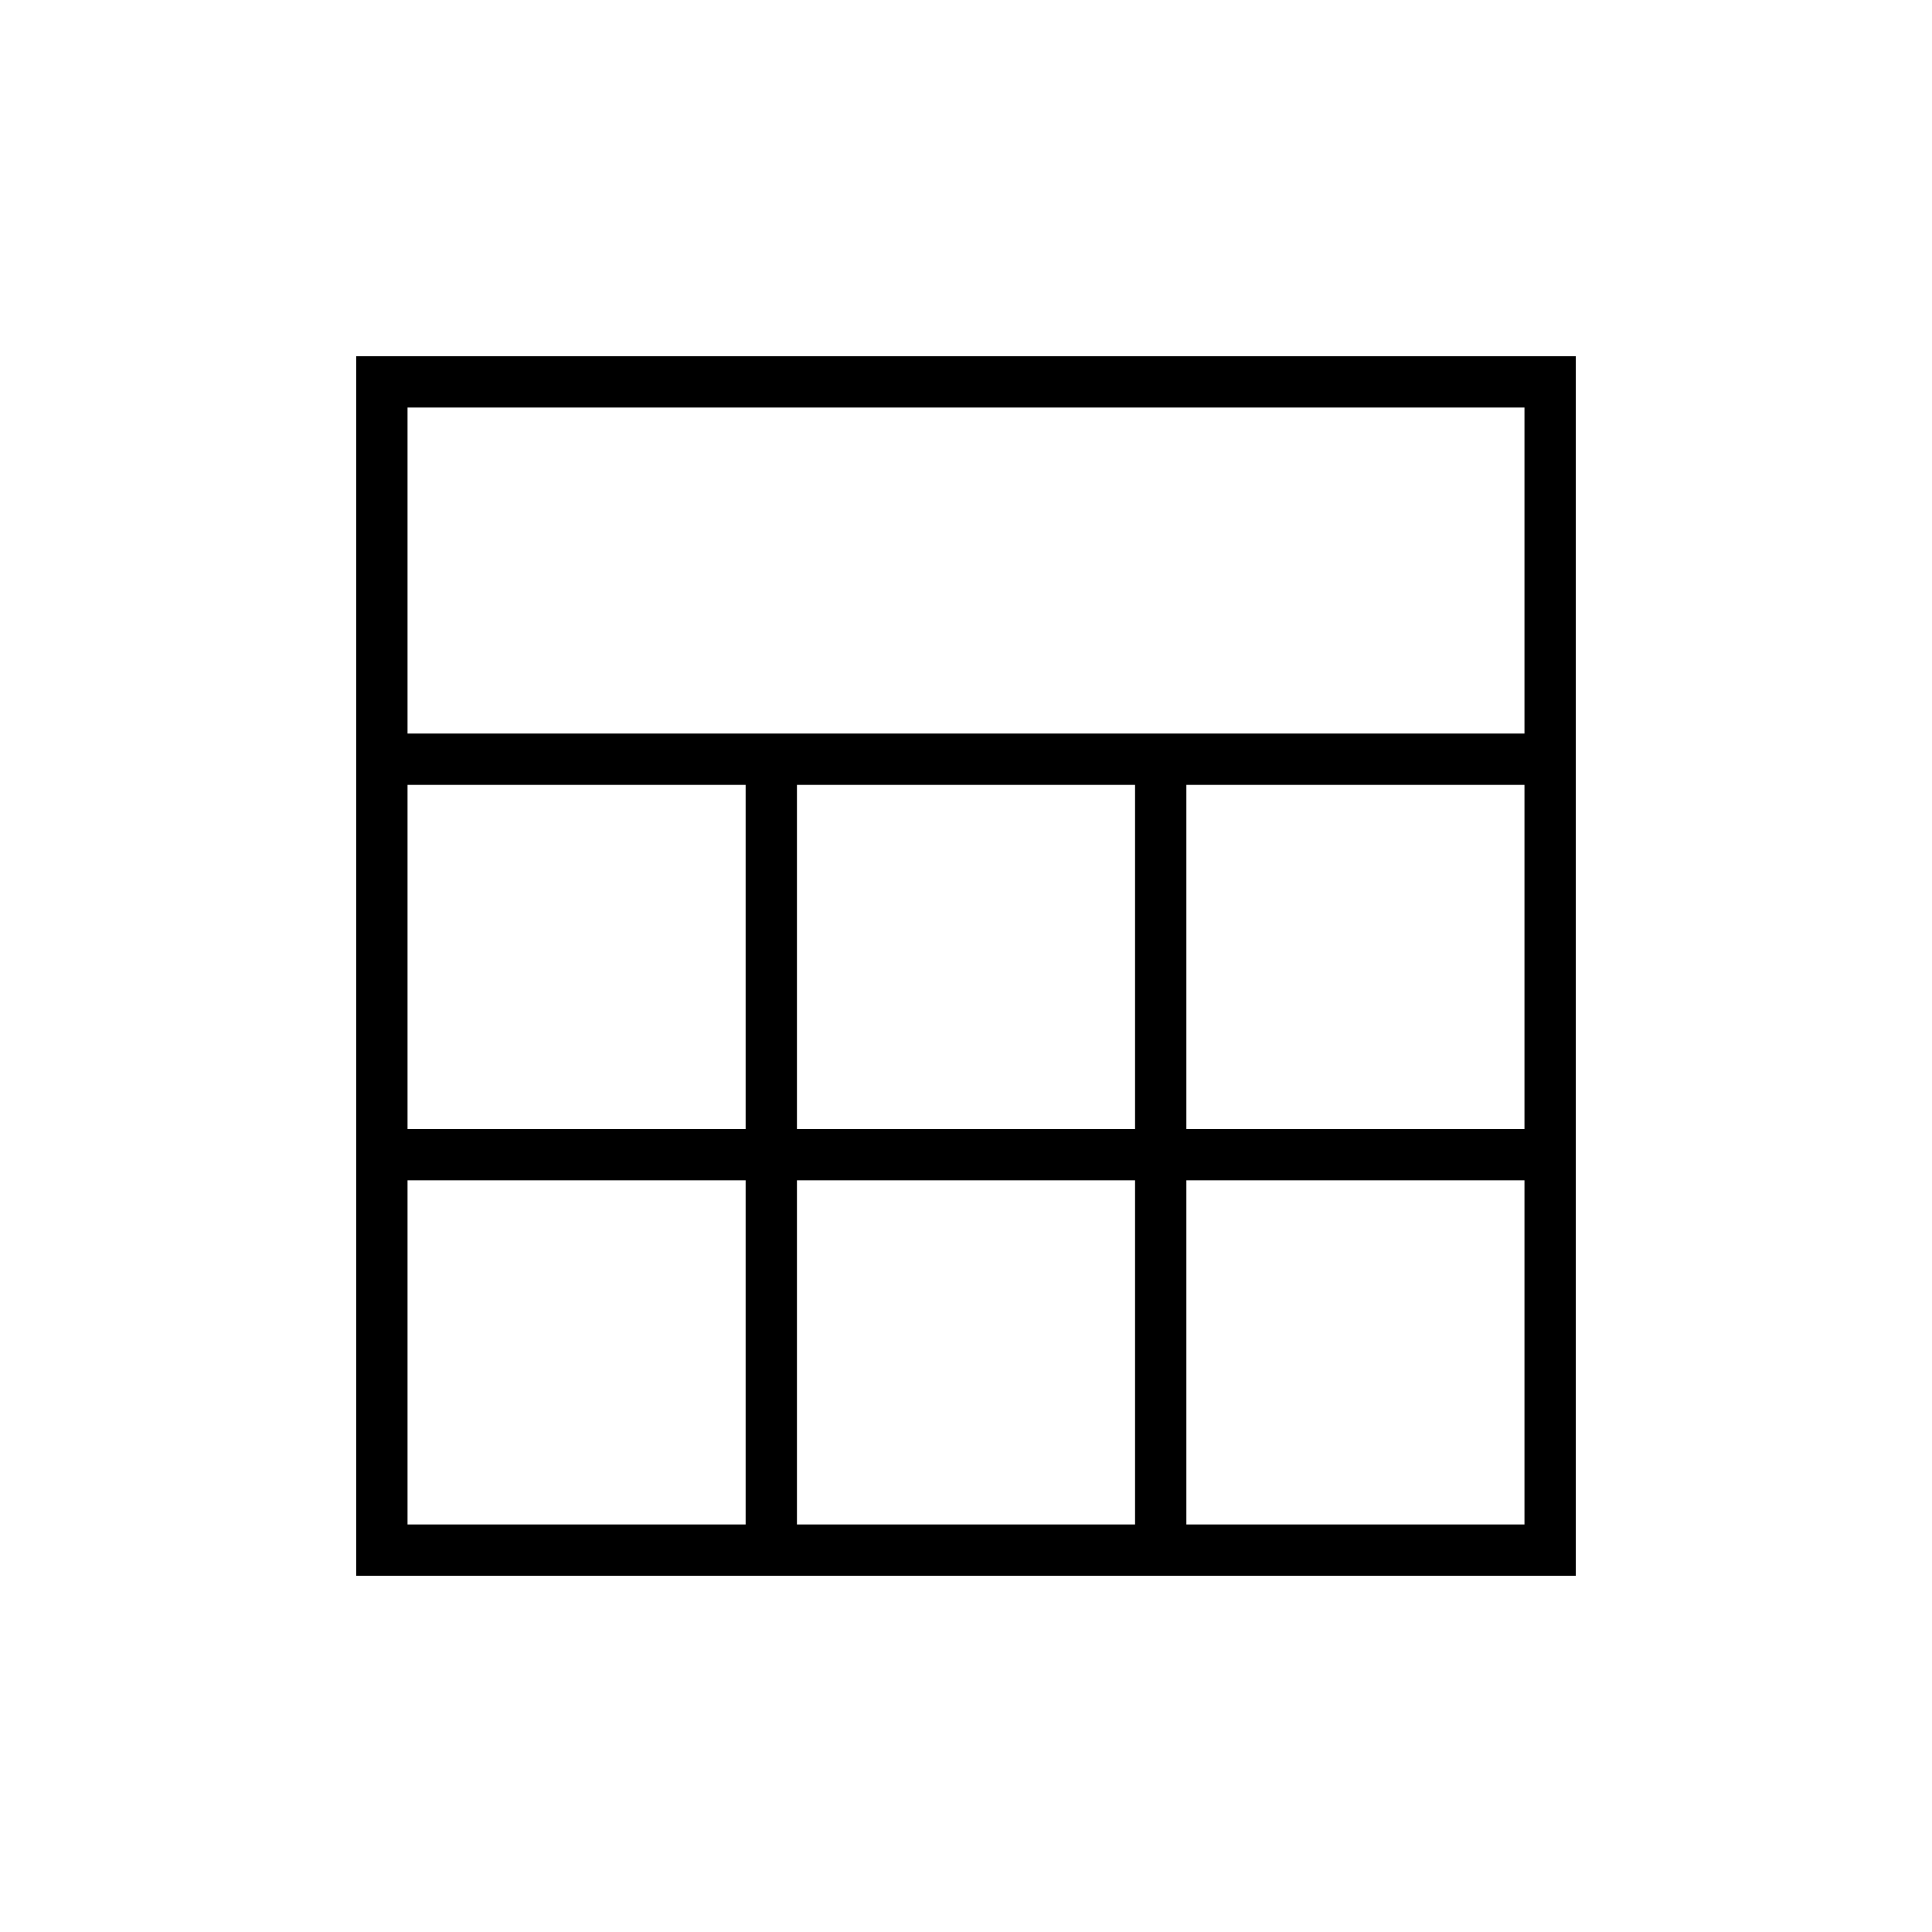 <svg xmlns="http://www.w3.org/2000/svg" height="24" viewBox="0 -960 960 960" width="24"><path d="M177-177v-606h606v606H177Zm25.5-418.5h555v-162h-555v162ZM396-399h168v-171H396v171Zm0 196.5h168v-171H396v171ZM202.5-399h168v-171h-168v171Zm387 0h168v-171h-168v171Zm-387 196.5h168v-171h-168v171Zm387 0h168v-171h-168v171Z"/></svg>